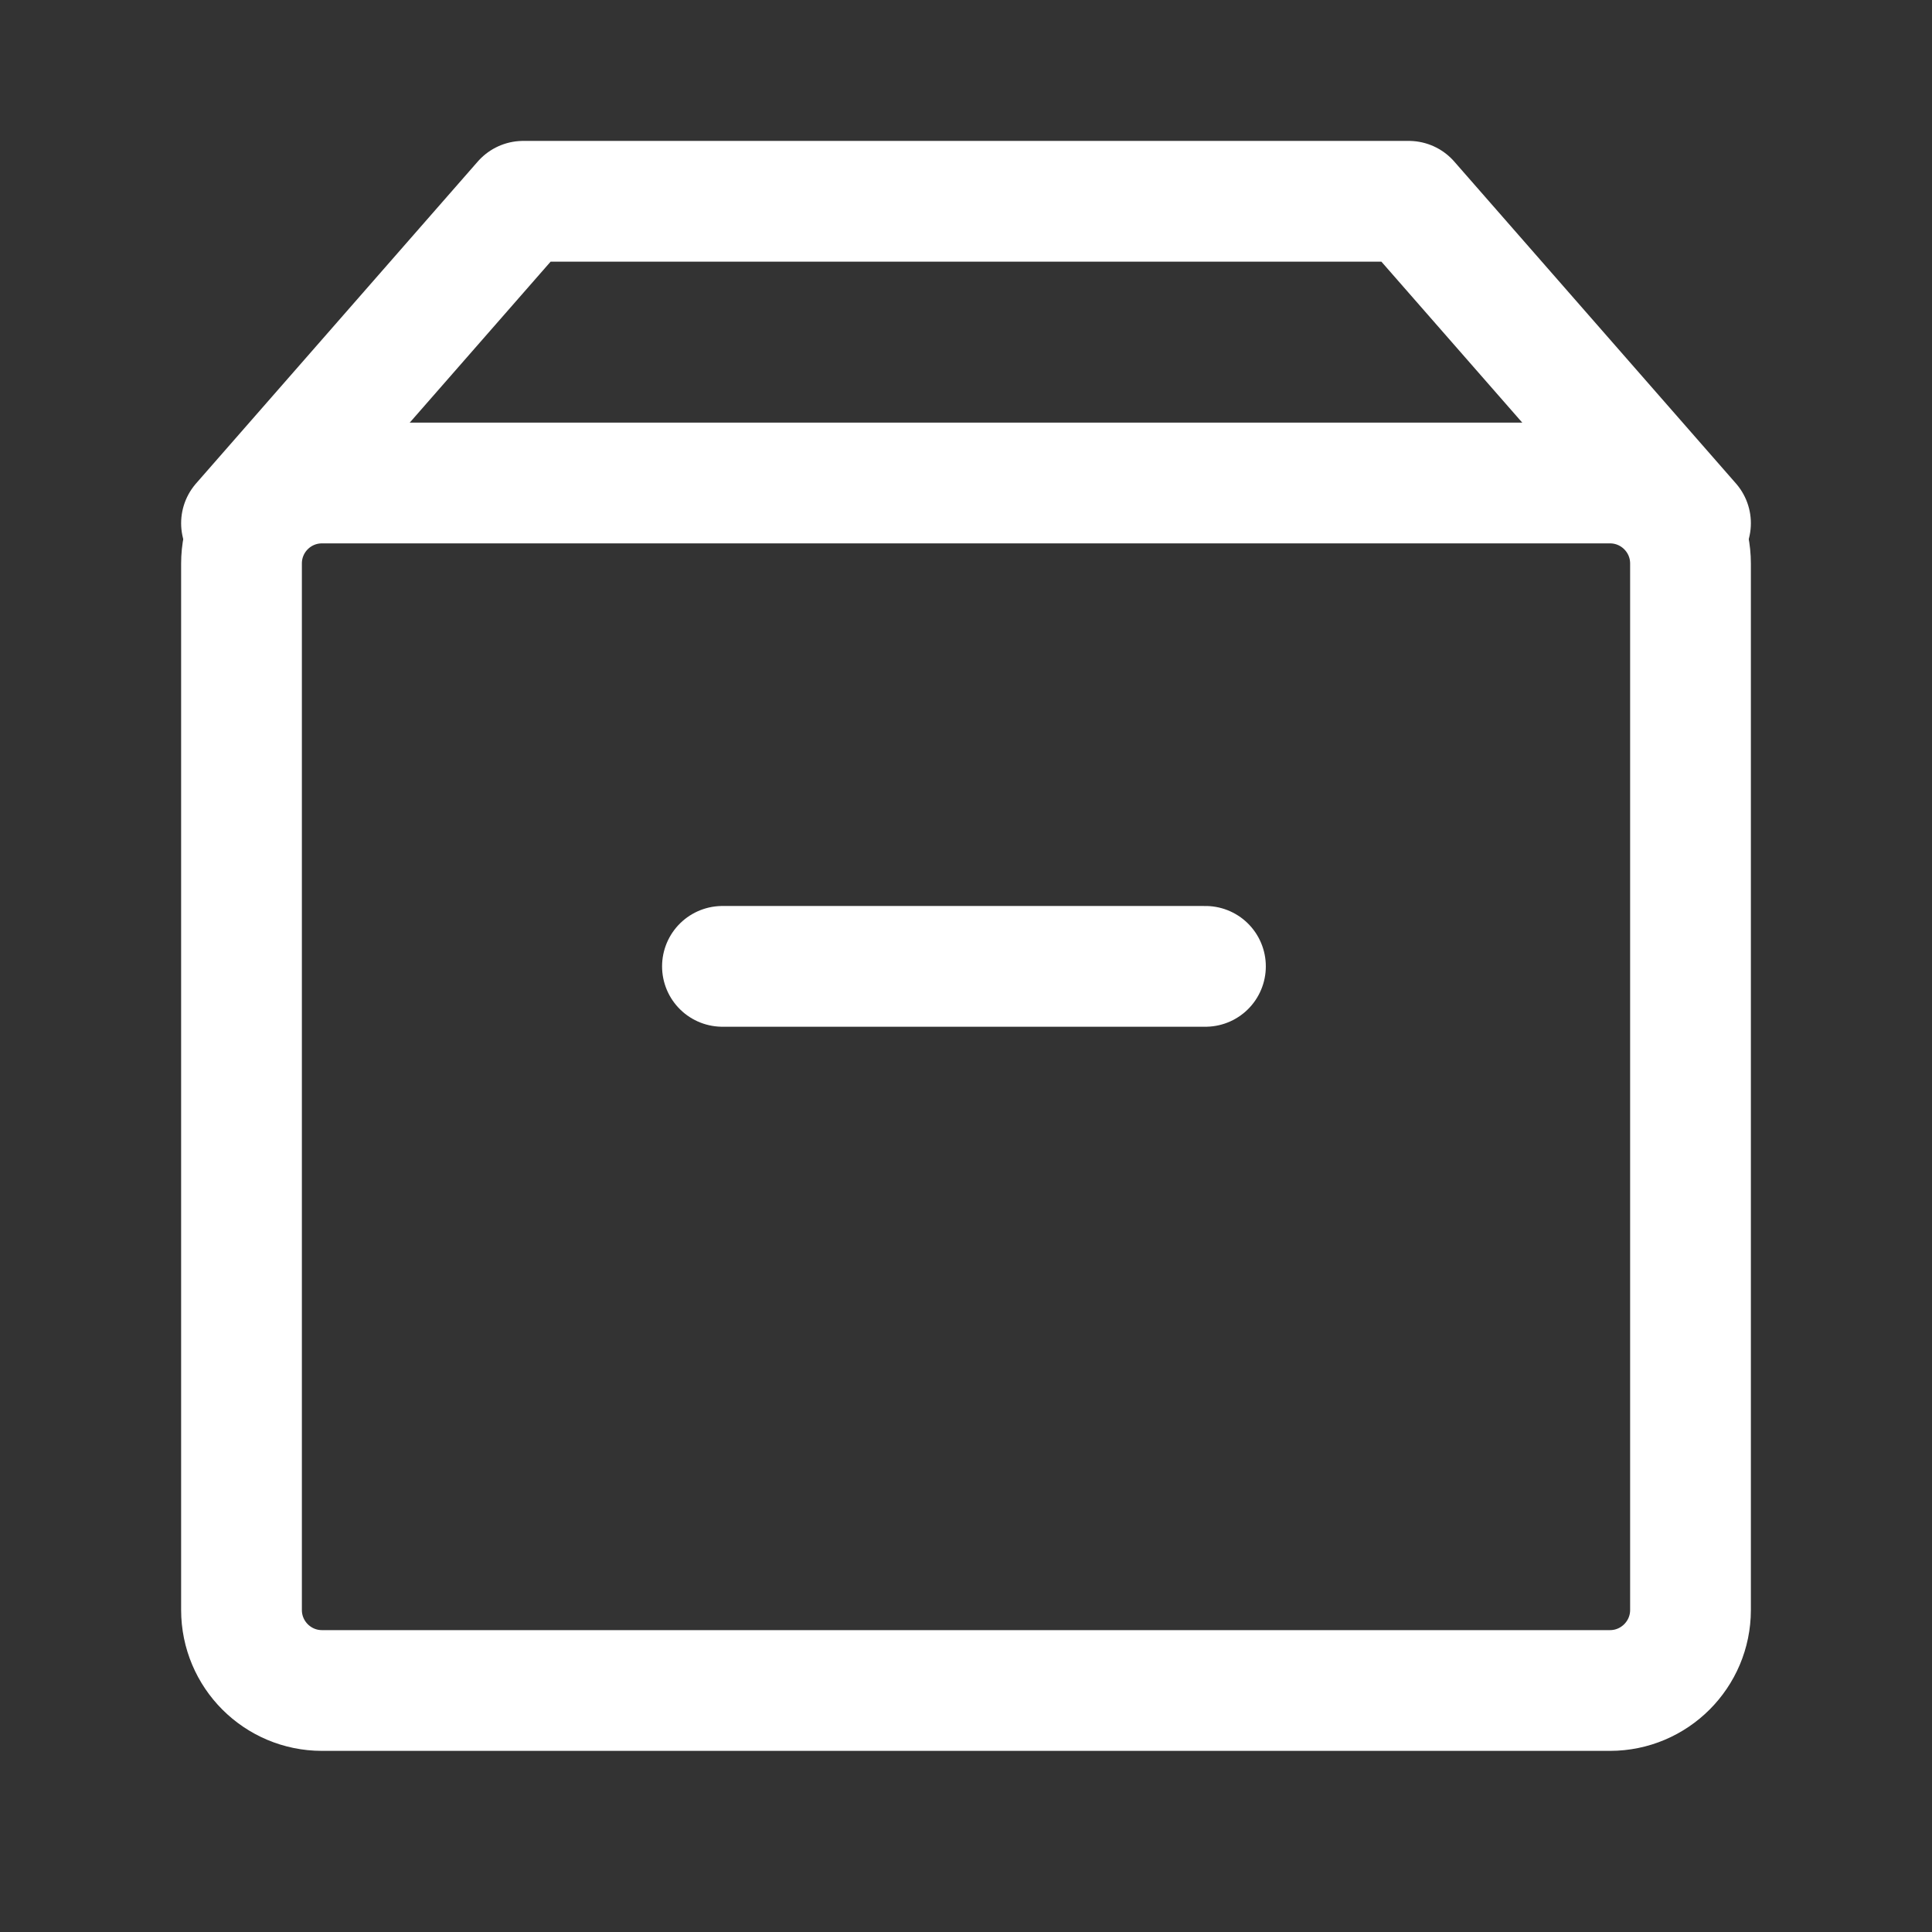 <svg width="16" height="16" viewBox="0 0 16 16" fill="none" xmlns="http://www.w3.org/2000/svg">
<rect x="0" y="0" width="16" height="16" fill="#333333" stroke="none"/>
<path d="M13.333 4H2.667C2.298 4 2 4.298 2 4.667V13.333C2 13.701 2.298 14 2.667 14H13.333C13.701 14 14 13.701 14 13.333V4.667C14 4.298 13.701 4 13.333 4Z" stroke="white" stroke-linejoin="round"/>
<path d="M5.983 8.003H9.983" stroke="white" stroke-linecap="round" stroke-linejoin="round"/>
<path d="M2 4.333L4.333 1.667H11.667L14 4.333" stroke="white" stroke-linecap="round" stroke-linejoin="round"/>
</svg>
